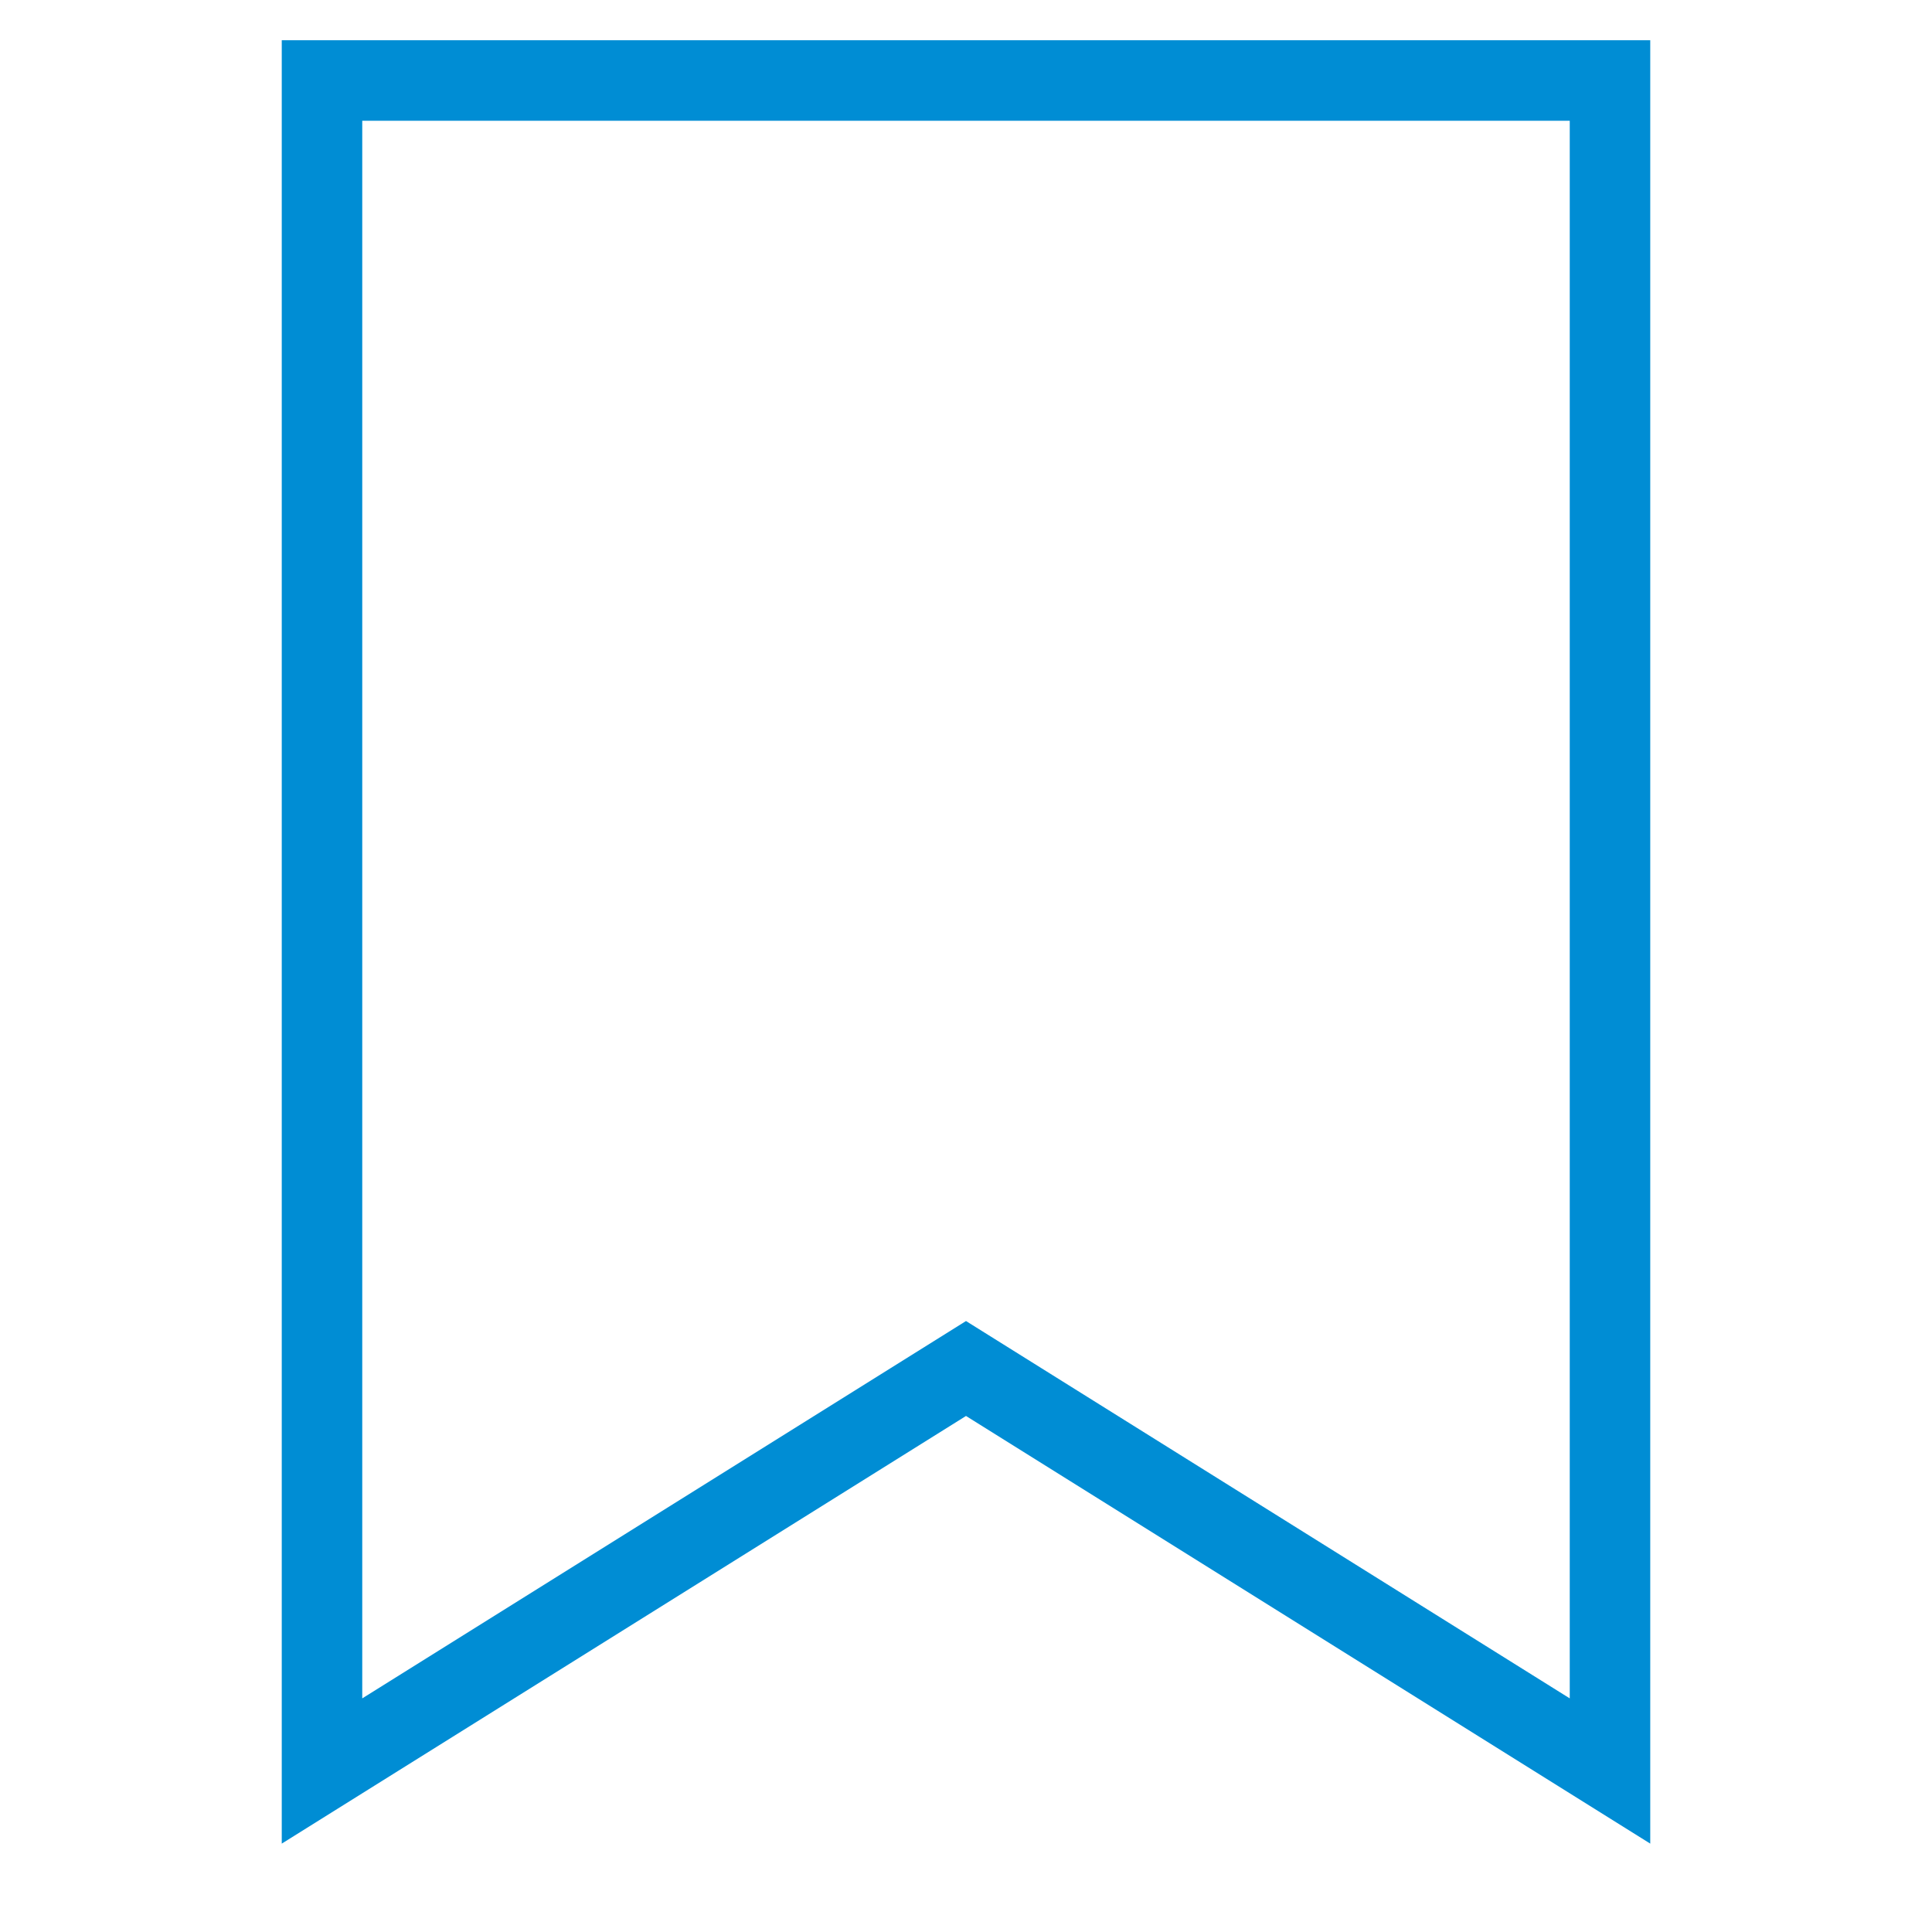 <svg xmlns="http://www.w3.org/2000/svg" width="48" height="48" viewBox="0 0 48 48"><g class="nc-icon-wrapper" stroke-linecap="square" stroke-linejoin="miter" stroke-width="2" fill="#008dd4" stroke="#008dd4"><polygon fill="none" stroke="#008dd4" stroke-miterlimit="10" points="40,44 24,34 8,44 8,2 40,2 " transform="translate(0, 0)"/></g></svg>
